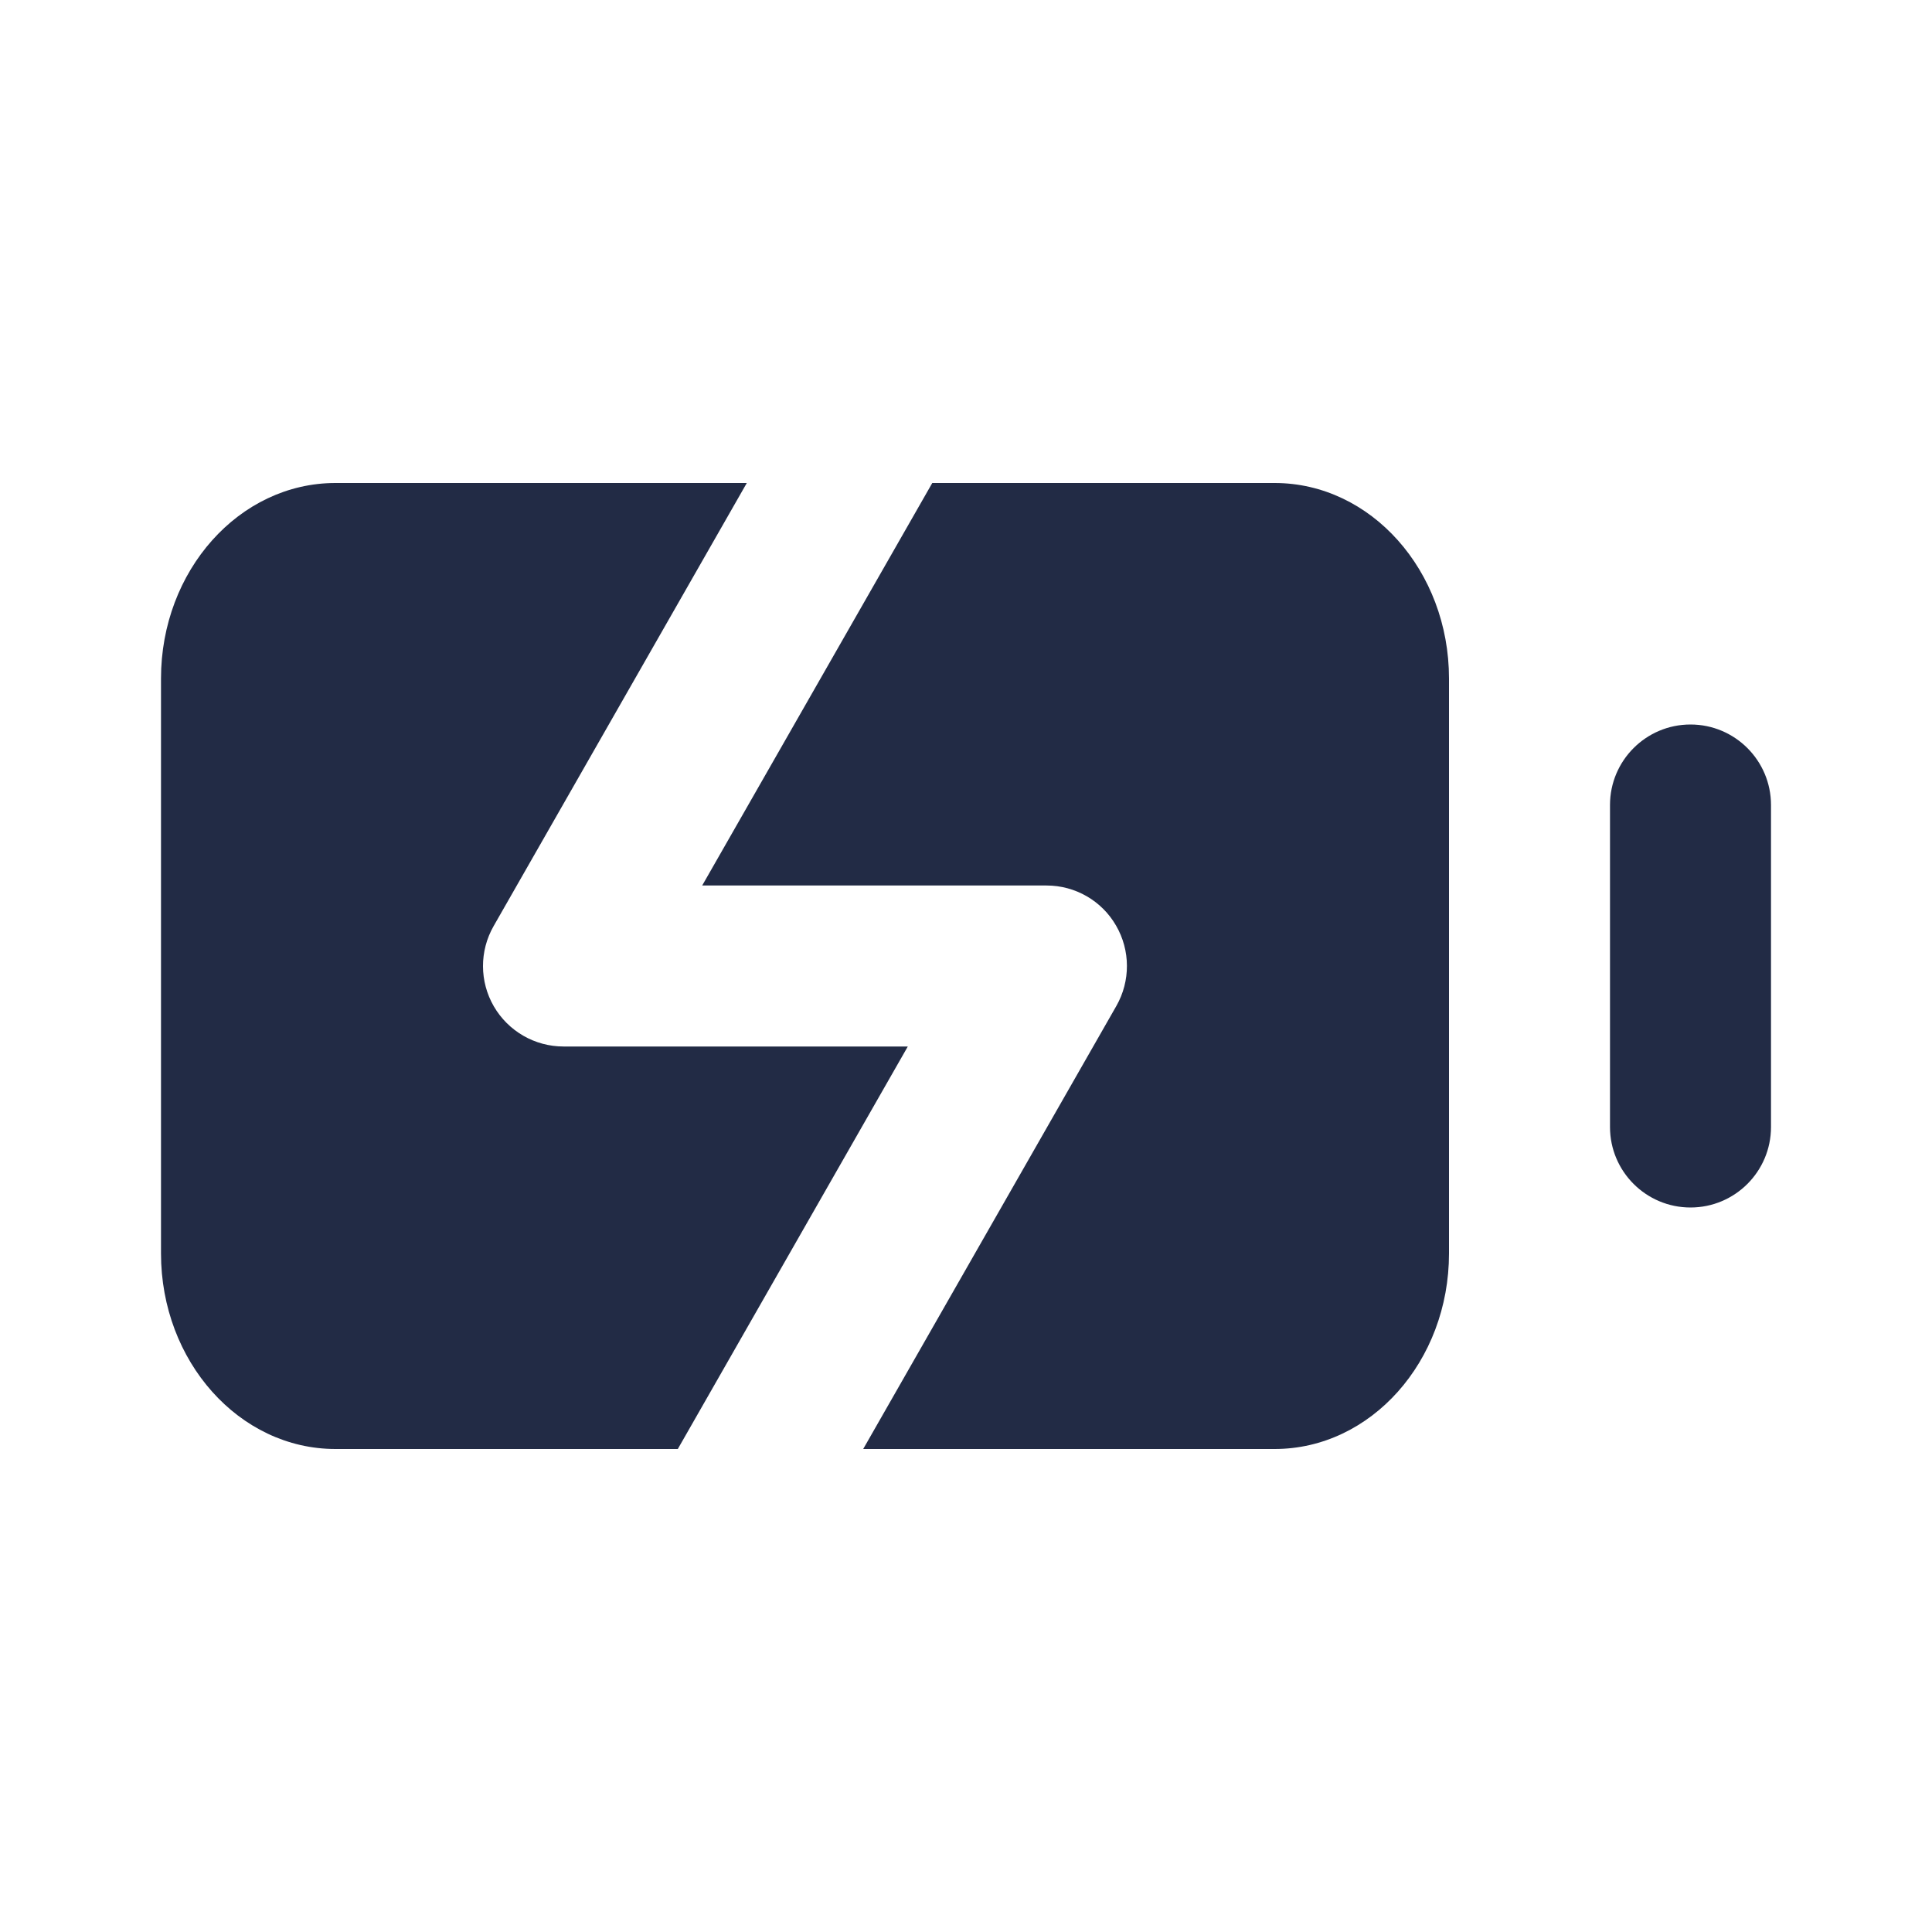 <svg width="24" height="24" viewBox="0 0 24 24" fill="none" xmlns="http://www.w3.org/2000/svg">
<g id="27) Icon/batttery-charging-fill">
<path id="&#240;&#159;&#142;&#168; Icon &#208;&#161;olor" fill-rule="evenodd" clip-rule="evenodd" d="M11.277 13H7C6.644 13 6.314 12.81 6.135 12.502C5.956 12.194 5.955 11.813 6.132 11.504L9.277 6H4.167C2.972 6 2 7.089 2 8.429V15.571C2 16.911 2.972 18 4.167 18H8.42L11.277 13ZM15.834 6H11.581L8.723 11H13.001C13.357 11 13.687 11.19 13.864 11.498C14.043 11.806 14.044 12.187 13.868 12.496L10.723 18H15.834C17.029 18 18 16.911 18 15.571V8.429C18 7.089 17.029 6 15.834 6ZM20 10C20 9.448 20.448 9 21 9C21.552 9 22 9.448 22 10V14C22 14.552 21.552 15 21 15C20.448 15 20 14.552 20 14V10Z" fill="#222B45"/>
<mask id="mask0" mask-type="alpha" maskUnits="userSpaceOnUse" x="1" y="6" width="21" height="12">
<path id="&#240;&#159;&#142;&#168; Icon &#208;&#161;olor_2" fill-rule="evenodd" clip-rule="evenodd" d="M11.277 13H7C6.644 13 6.314 12.81 6.135 12.502C5.956 12.194 5.955 11.813 6.132 11.504L9.277 6H4.167C2.972 6 2 7.089 2 8.429V15.571C2 16.911 2.972 18 4.167 18H8.42L11.277 13ZM15.834 6H11.581L8.723 11H13.001C13.357 11 13.687 11.19 13.864 11.498C14.043 11.806 14.044 12.187 13.868 12.496L10.723 18H15.834C17.029 18 18 16.911 18 15.571V8.429C18 7.089 17.029 6 15.834 6ZM20 10C20 9.448 20.448 9 21 9C21.552 9 22 9.448 22 10V14C22 14.552 21.552 15 21 15C20.448 15 20 14.552 20 14V10Z" fill="white"/>
</mask>
<g mask="url(#mask0)">
</g>
</g>
</svg>
